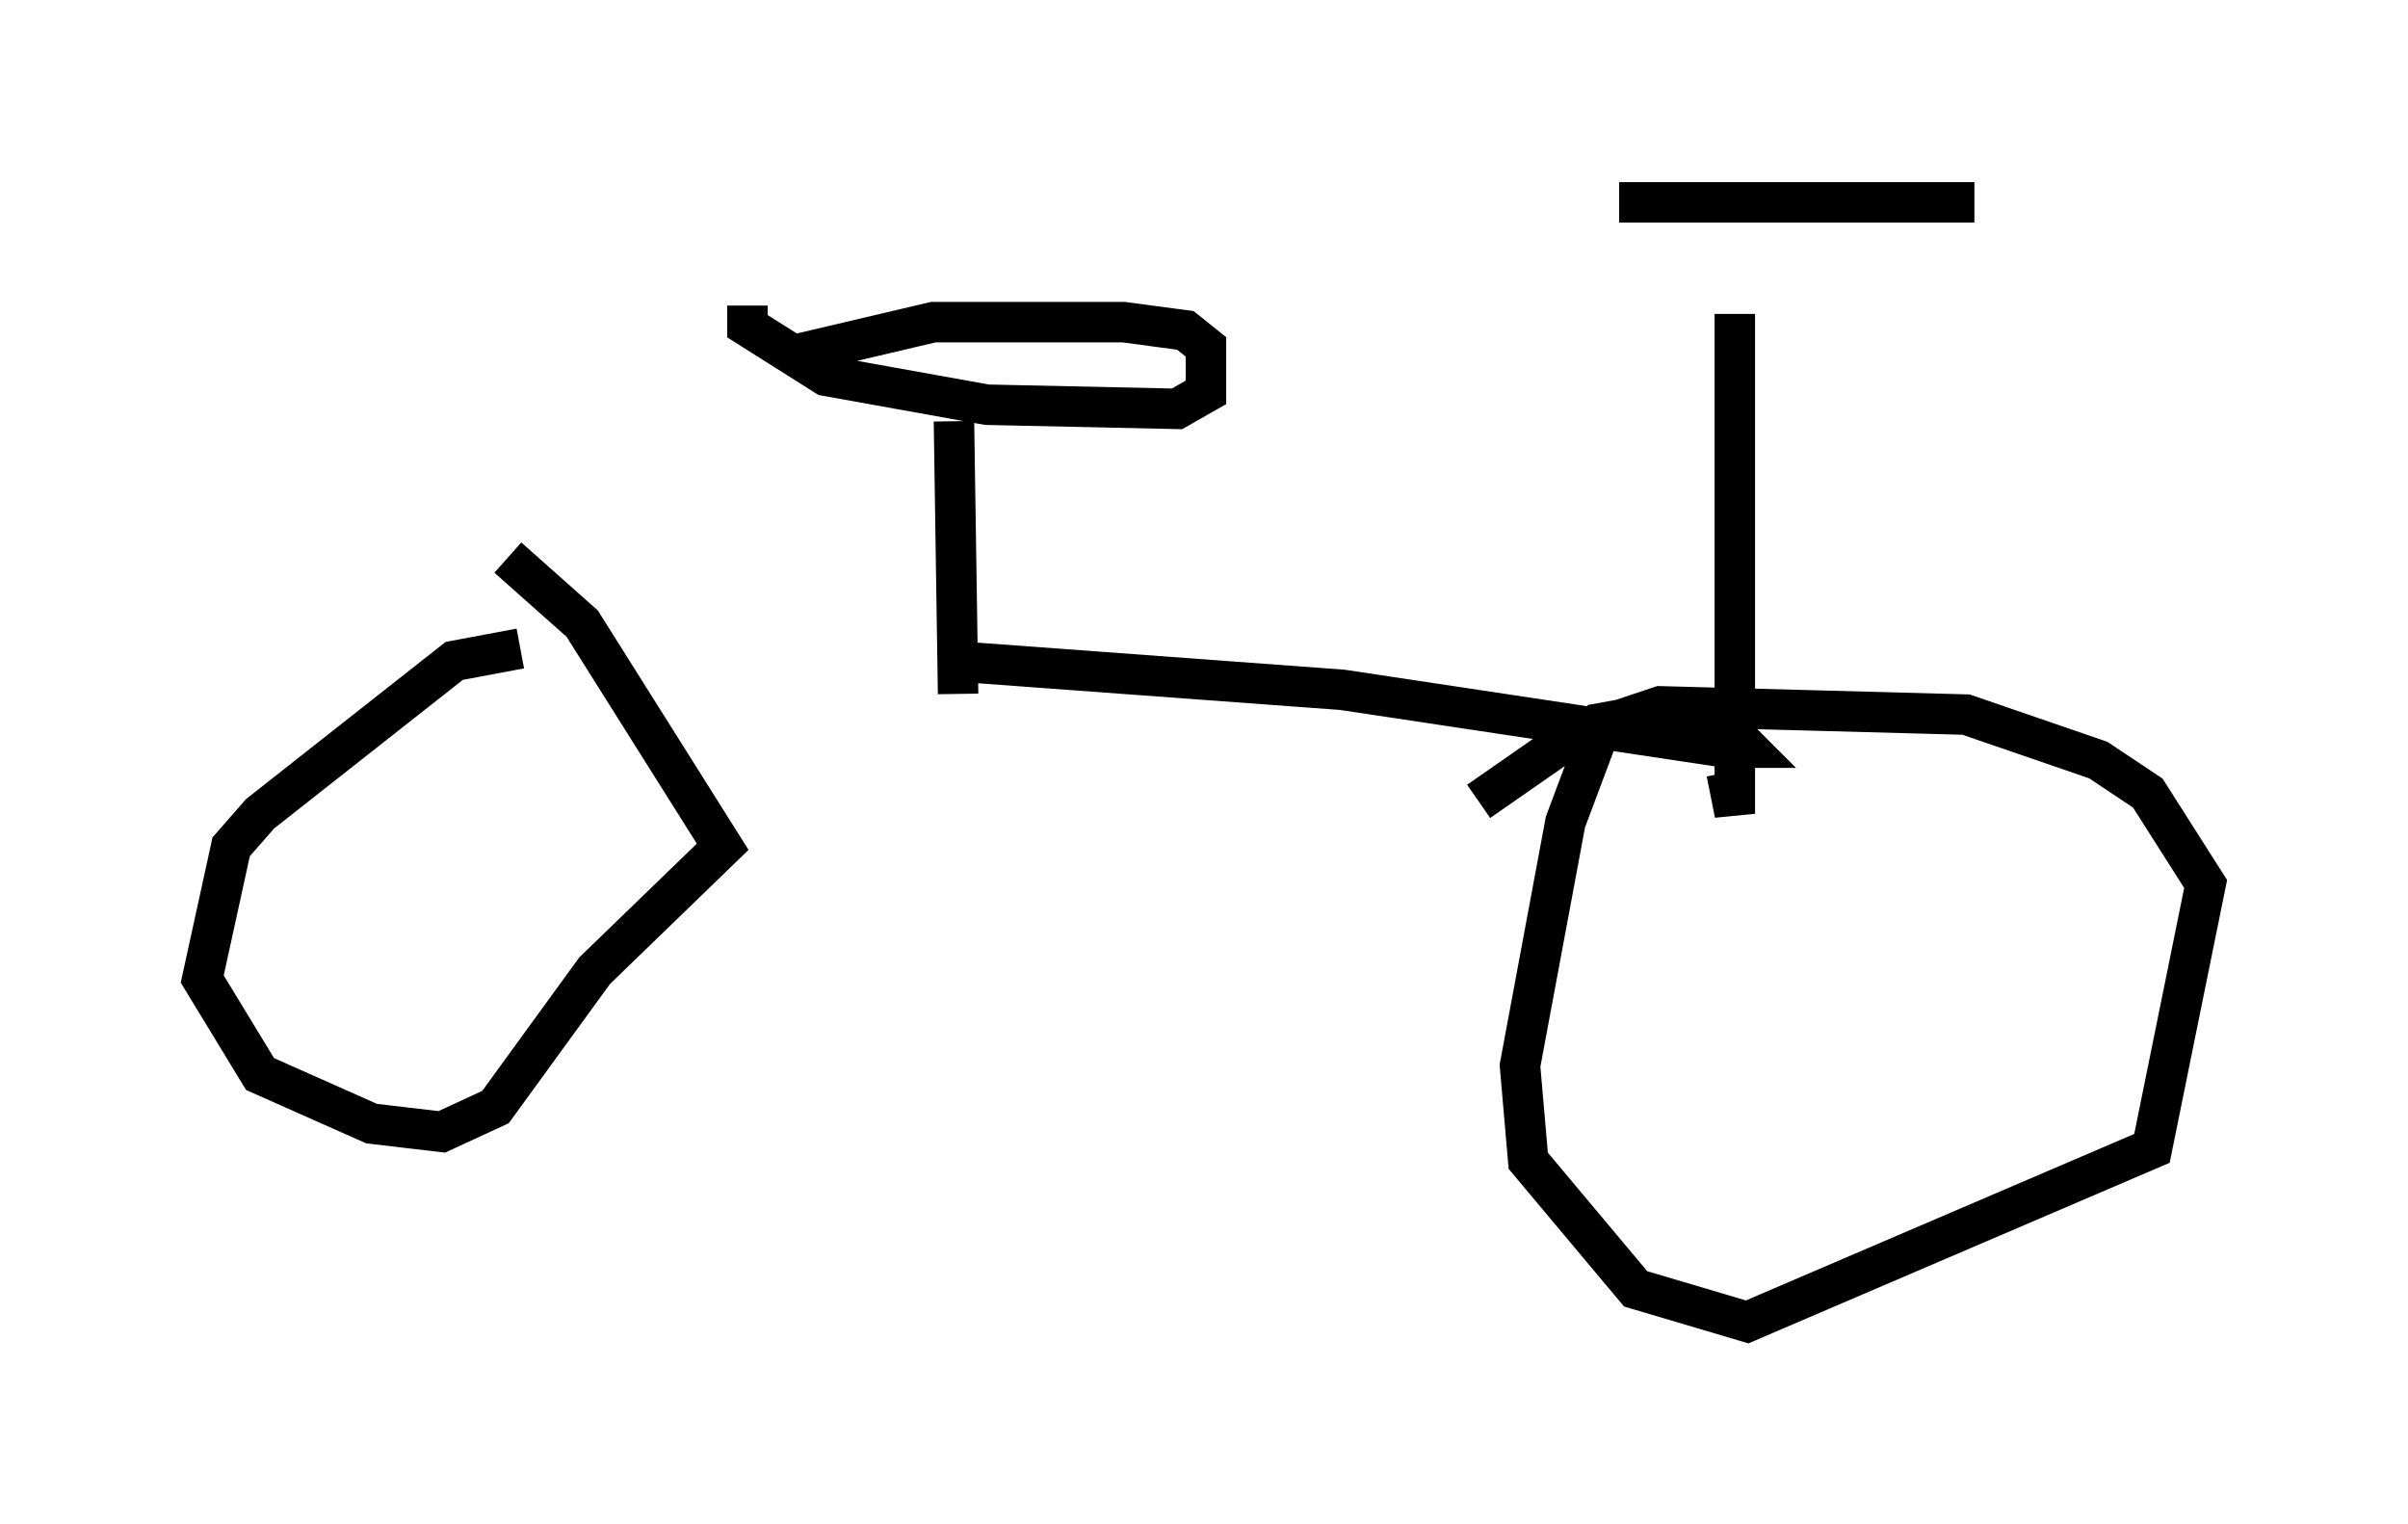 <?xml version="1.0" encoding="utf-8" ?>
<svg baseProfile="full" height="37.665" version="1.1" width="59.511" xmlns="http://www.w3.org/2000/svg" xmlns:ev="http://www.w3.org/2001/xml-events" xmlns:xlink="http://www.w3.org/1999/xlink"><defs /><rect fill="white" height="37.665" width="59.511" x="0" y="0" /><path d="M11.942, 16.331 m11.536, 0.0 l9.698, 0.715 9.494, 1.429 l0.51, 0.0 -0.51, -0.51 m0.204, -10.208 l0.0, 12.352 -0.204, -1.021 m-2.654, -14.088 l8.779, 0.0 m-8.065, 12.658 l-1.123, 0.204 -0.919, 2.45 l-1.123, 6.023 0.204, 2.348 l2.654, 3.165 2.756, 0.817 l10.004, -4.288 1.327, -6.533 l-1.429, -2.246 -1.225, -0.817 l-3.267, -1.123 -7.554, -0.204 l-2.144, 0.715 -2.348, 1.633 m-23.684, -3.777 l-1.633, 0.306 -4.798, 3.777 l-0.715, 0.817 -0.715, 3.267 l1.429, 2.348 2.756, 1.225 l1.735, 0.204 1.327, -0.613 l2.45, -3.369 3.165, -3.063 l-3.471, -5.513 -1.838, -1.633 m11.127, 3.369 l-0.102, -6.738 m-5.104, -2.858 l0.0, 0.51 1.94, 1.225 l3.981, 0.715 4.696, 0.102 l0.715, -0.408 0.0, -1.123 l-0.51, -0.408 -1.531, -0.204 l-4.696, 0.0 -3.471, 0.817 " fill="none" stroke="black" stroke-width="1" /></svg>
